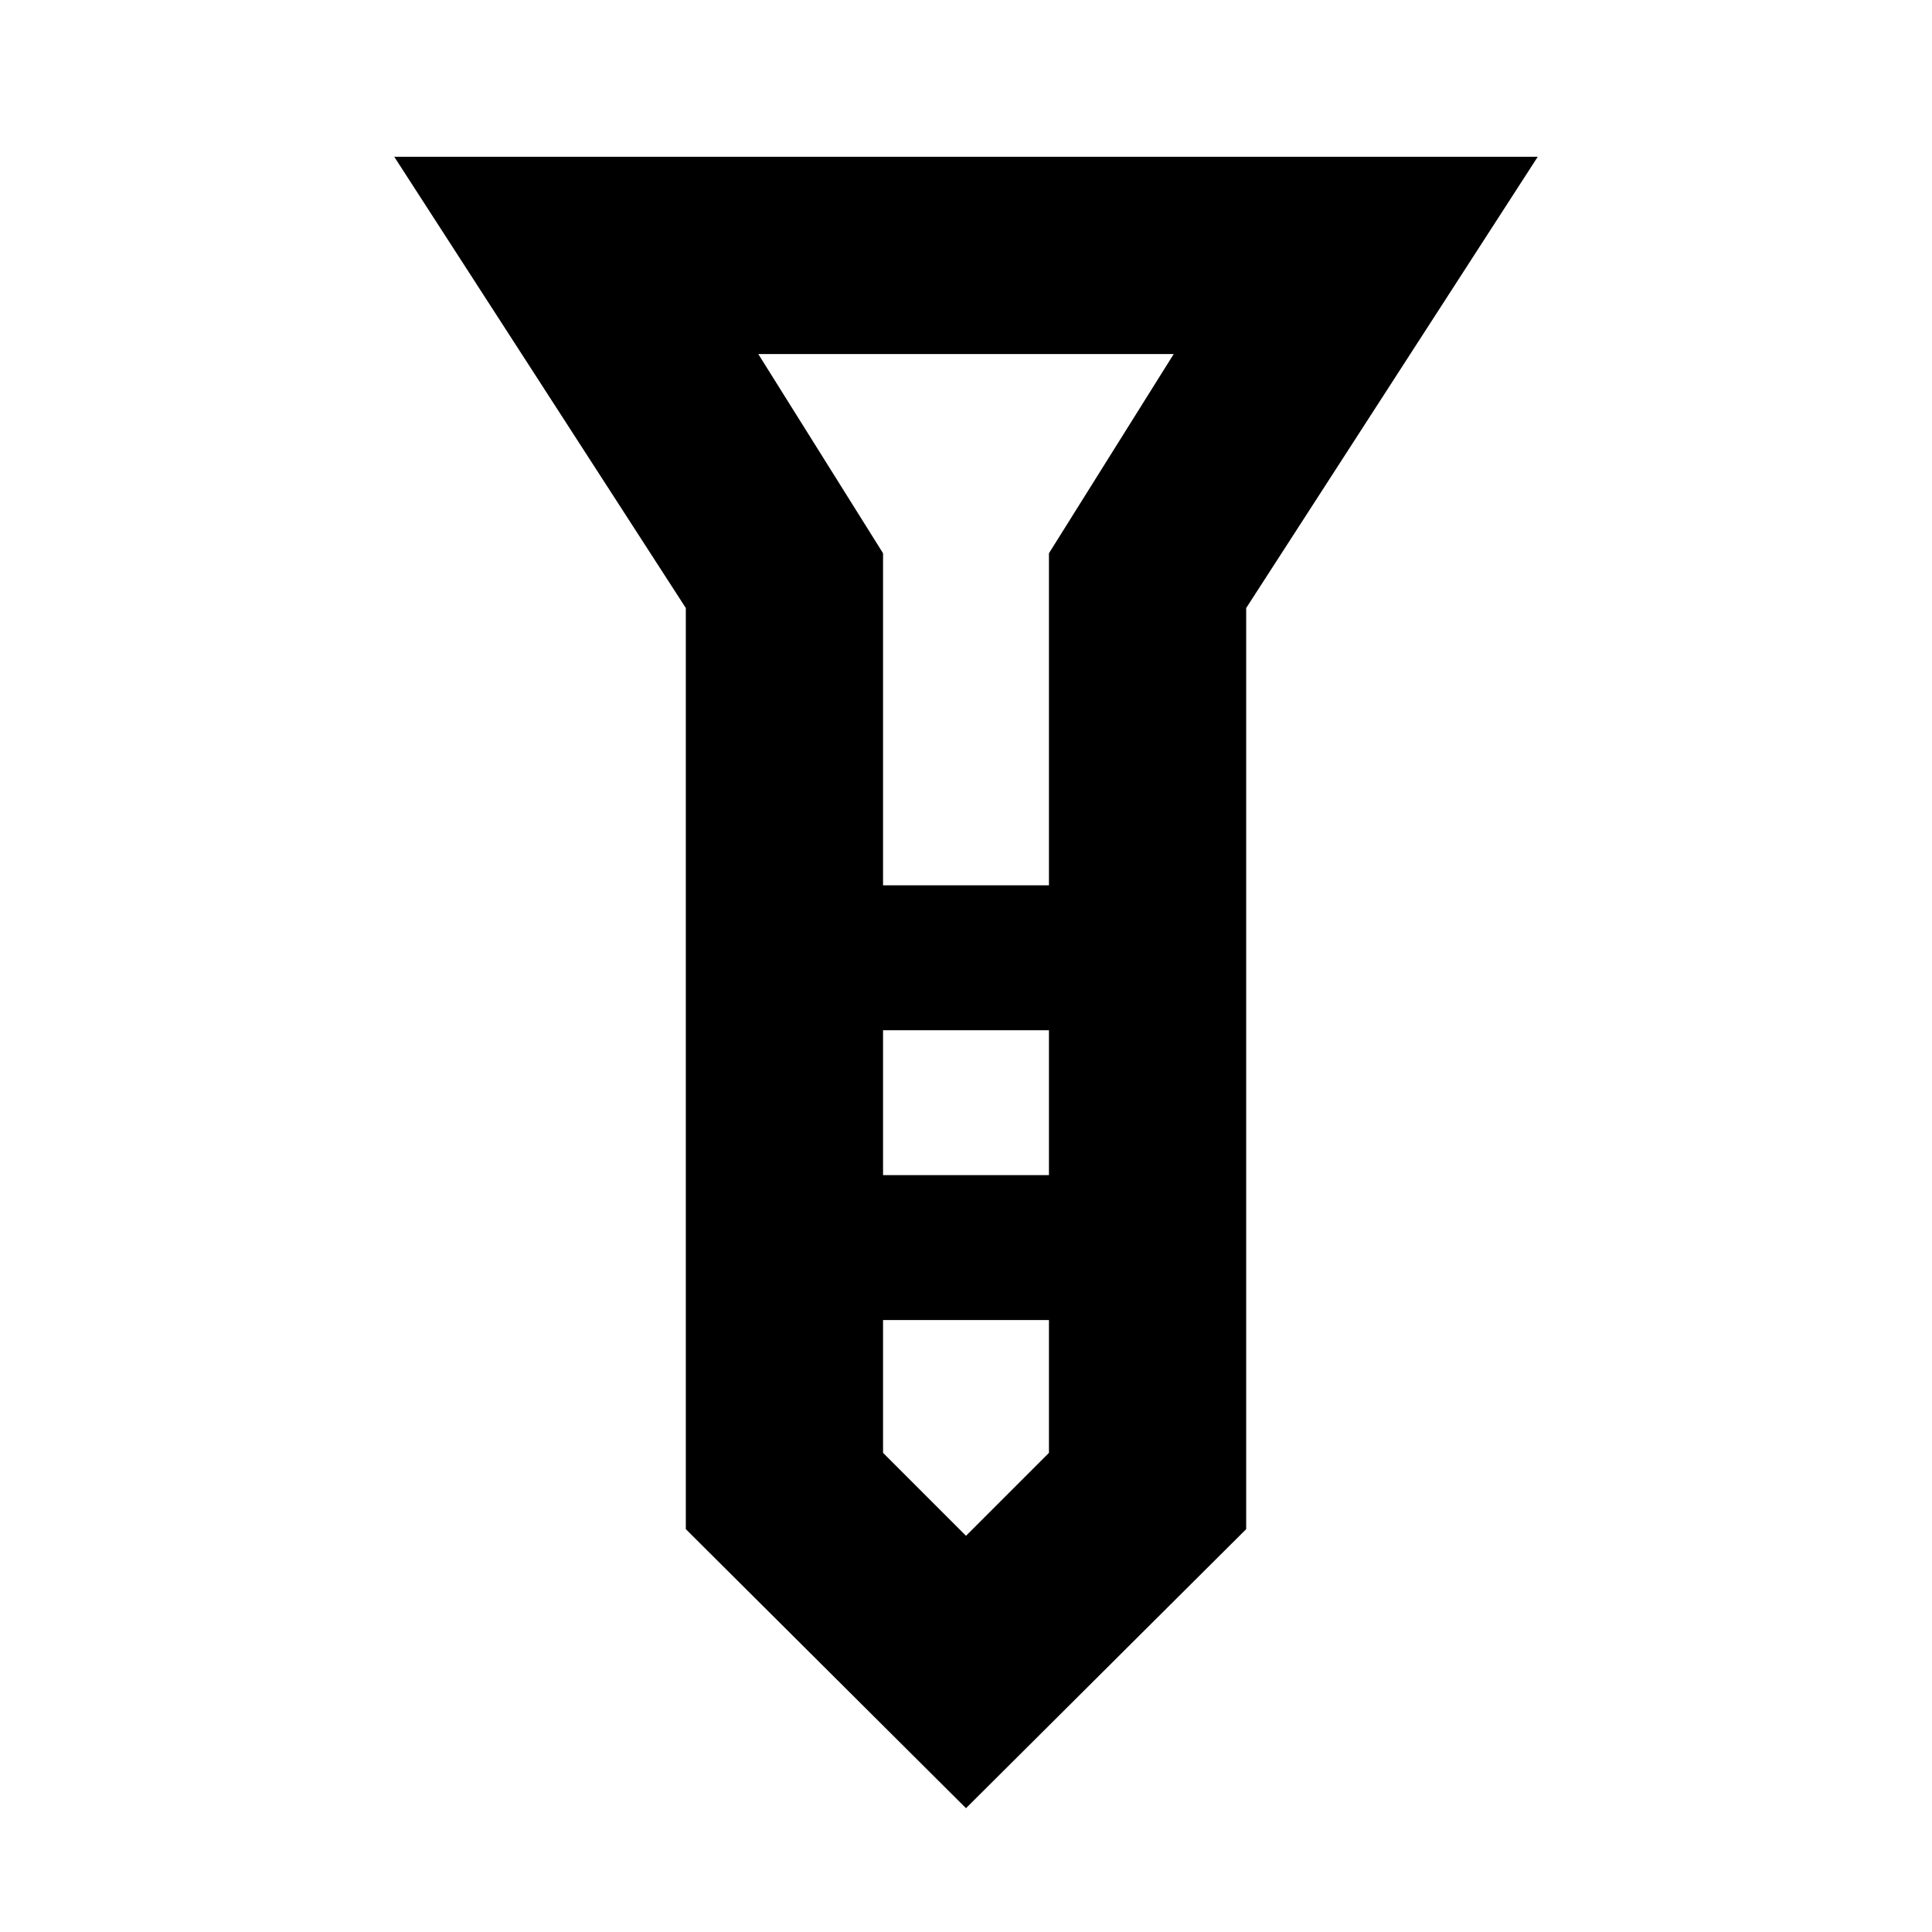 <svg xmlns="http://www.w3.org/2000/svg" height="20" viewBox="0 -960 960 960" width="20"><path d="M195.911-882.088h568.178L619.218-657.869v457.696L480-61.52 340.782-200.173v-457.696L195.911-882.088Zm242.872 362.001h82.434v-165l62-99H376.783l62 99v165Zm82.434 72h-82.434v72h82.434v-72Zm0 210v-66h-82.434v66L480-196.87l41.217-41.217Zm-41.217-282Zm0 144Zm0-144Zm0 72Zm0 144Z"/></svg>
